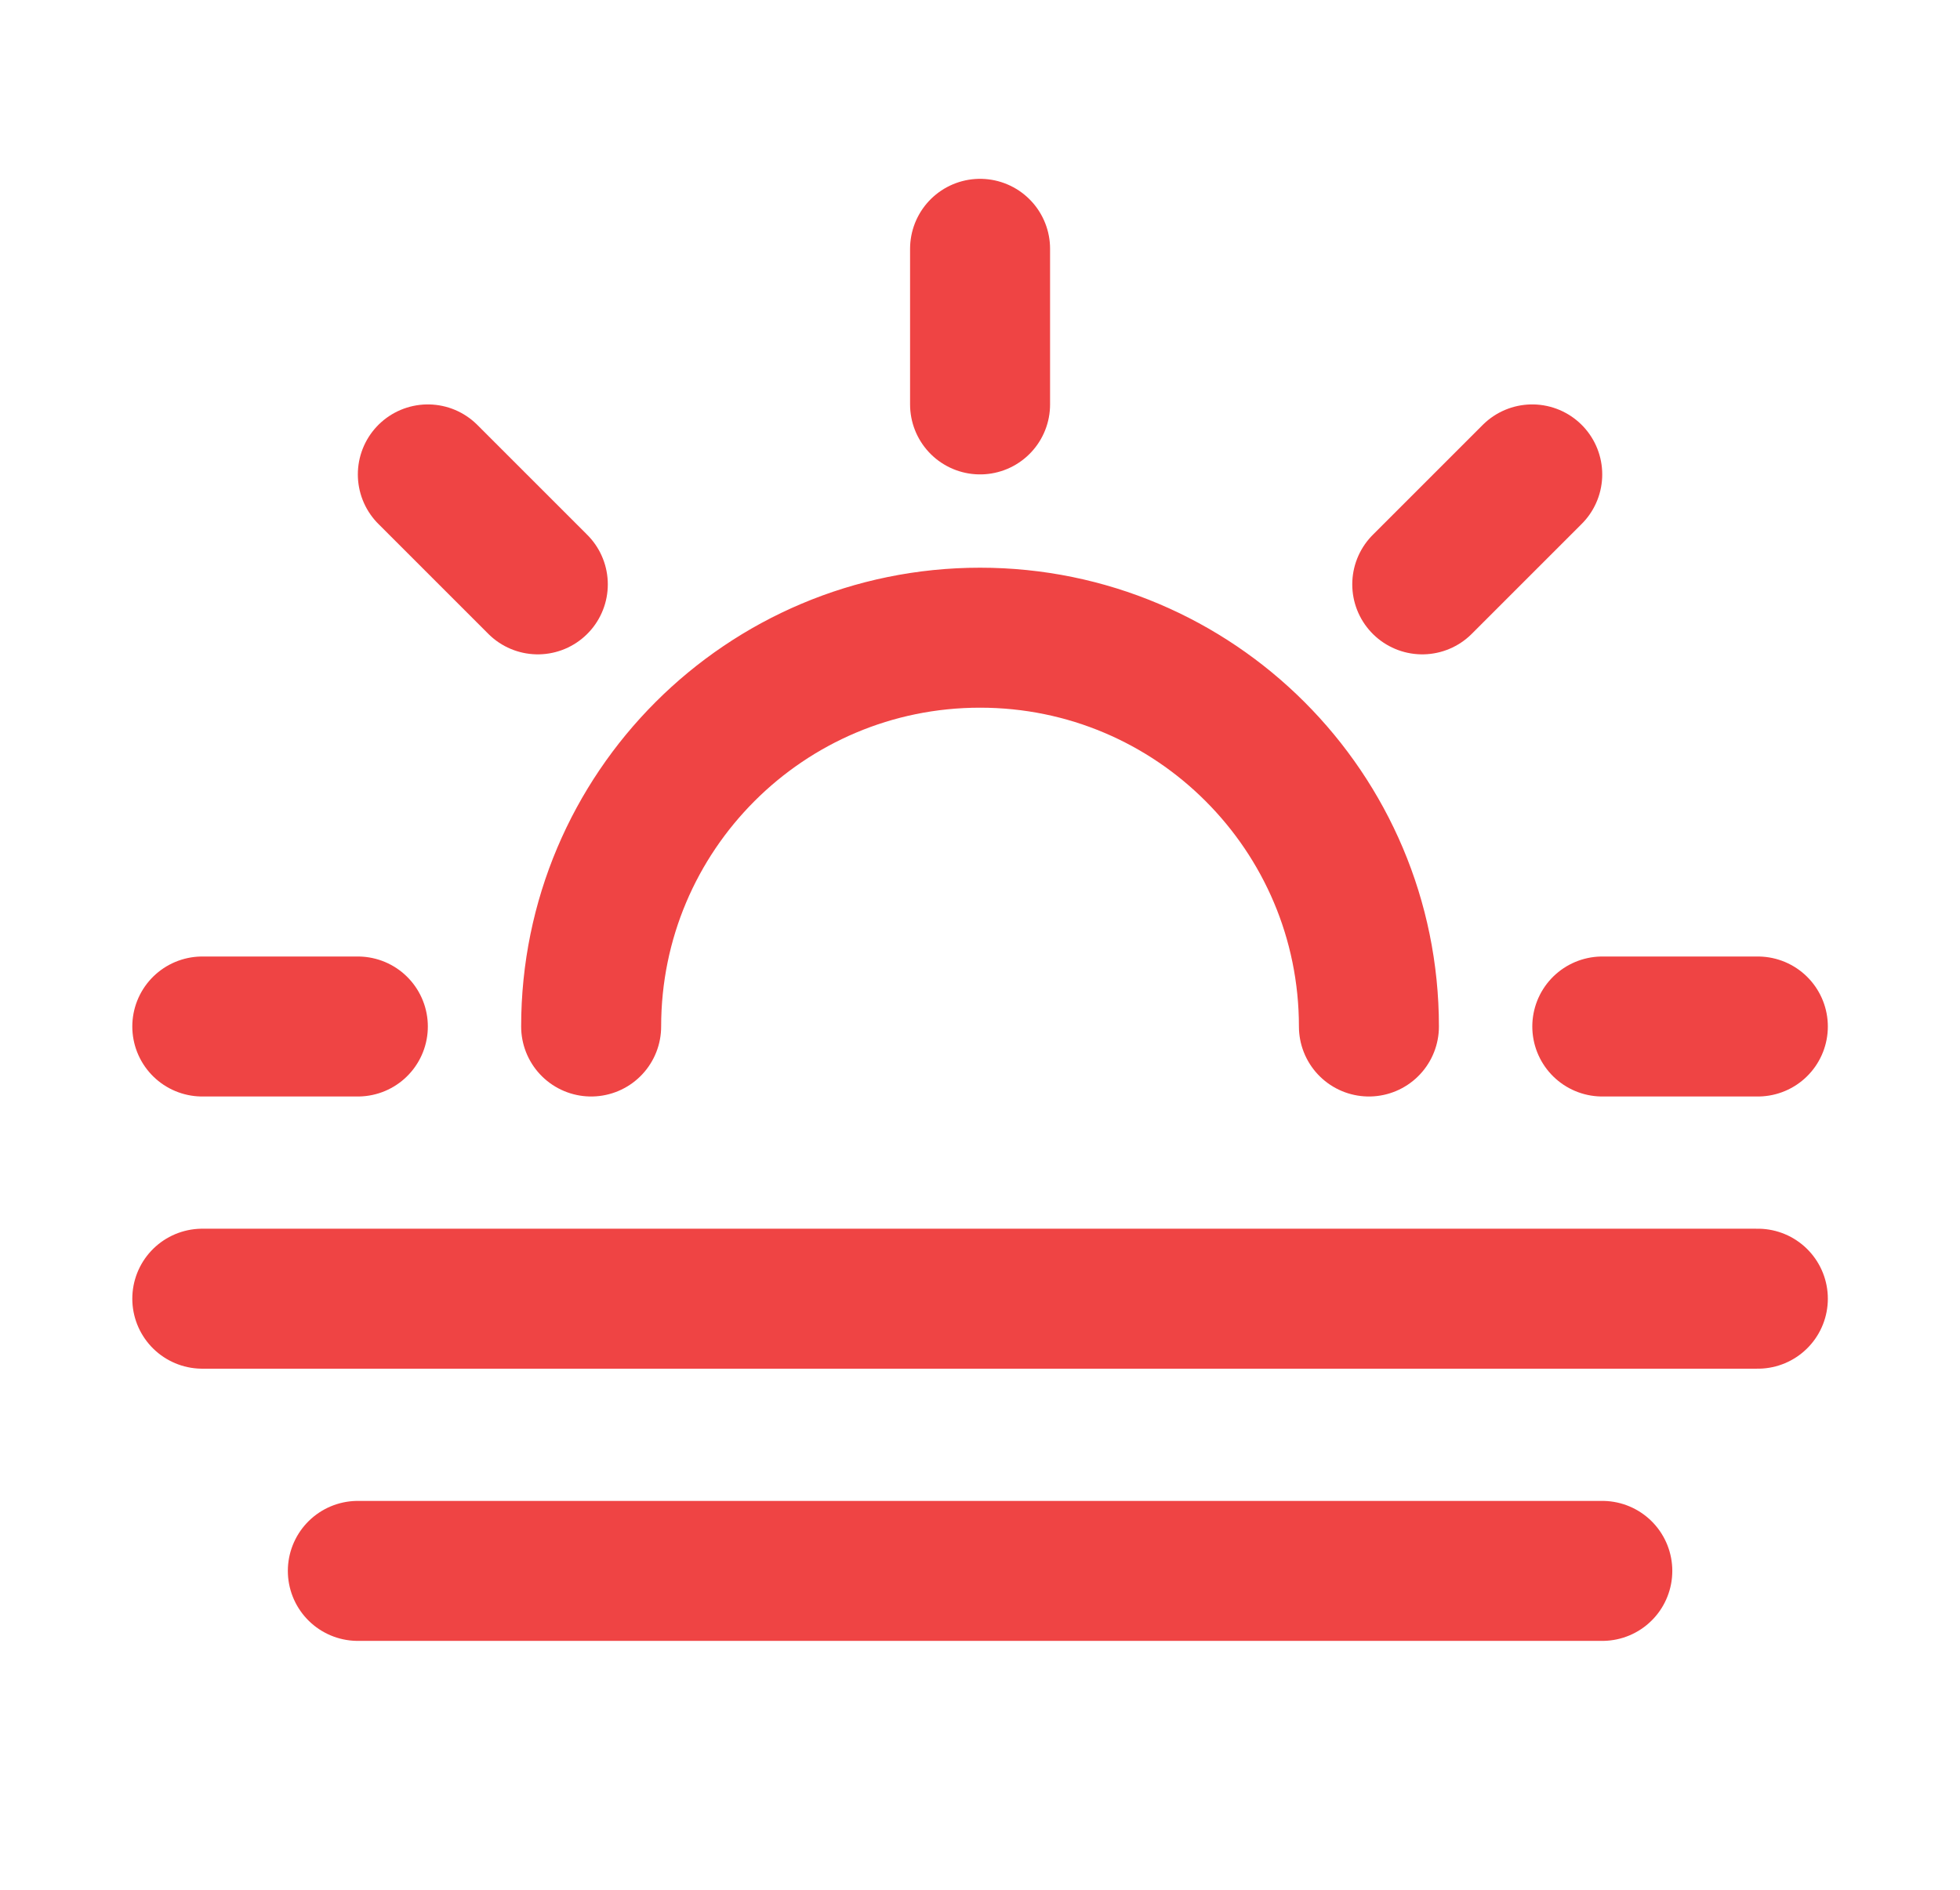<svg width="28" height="27" viewBox="0 0 28 27" fill="none" xmlns="http://www.w3.org/2000/svg">
<path d="M25.112 18.555H2.89M22.89 22.444H5.112M14.001 3.555V5.778M5.112 14.666H2.89M7.683 8.349L6.112 6.778M20.318 8.349L21.889 6.778M25.112 14.666H22.89M8.445 14.666C8.445 11.598 10.932 9.111 14.001 9.111C17.069 9.111 19.556 11.598 19.556 14.666" stroke="#EF4444" stroke-width="2" stroke-linecap="round" stroke-linejoin="round"/>
</svg>
